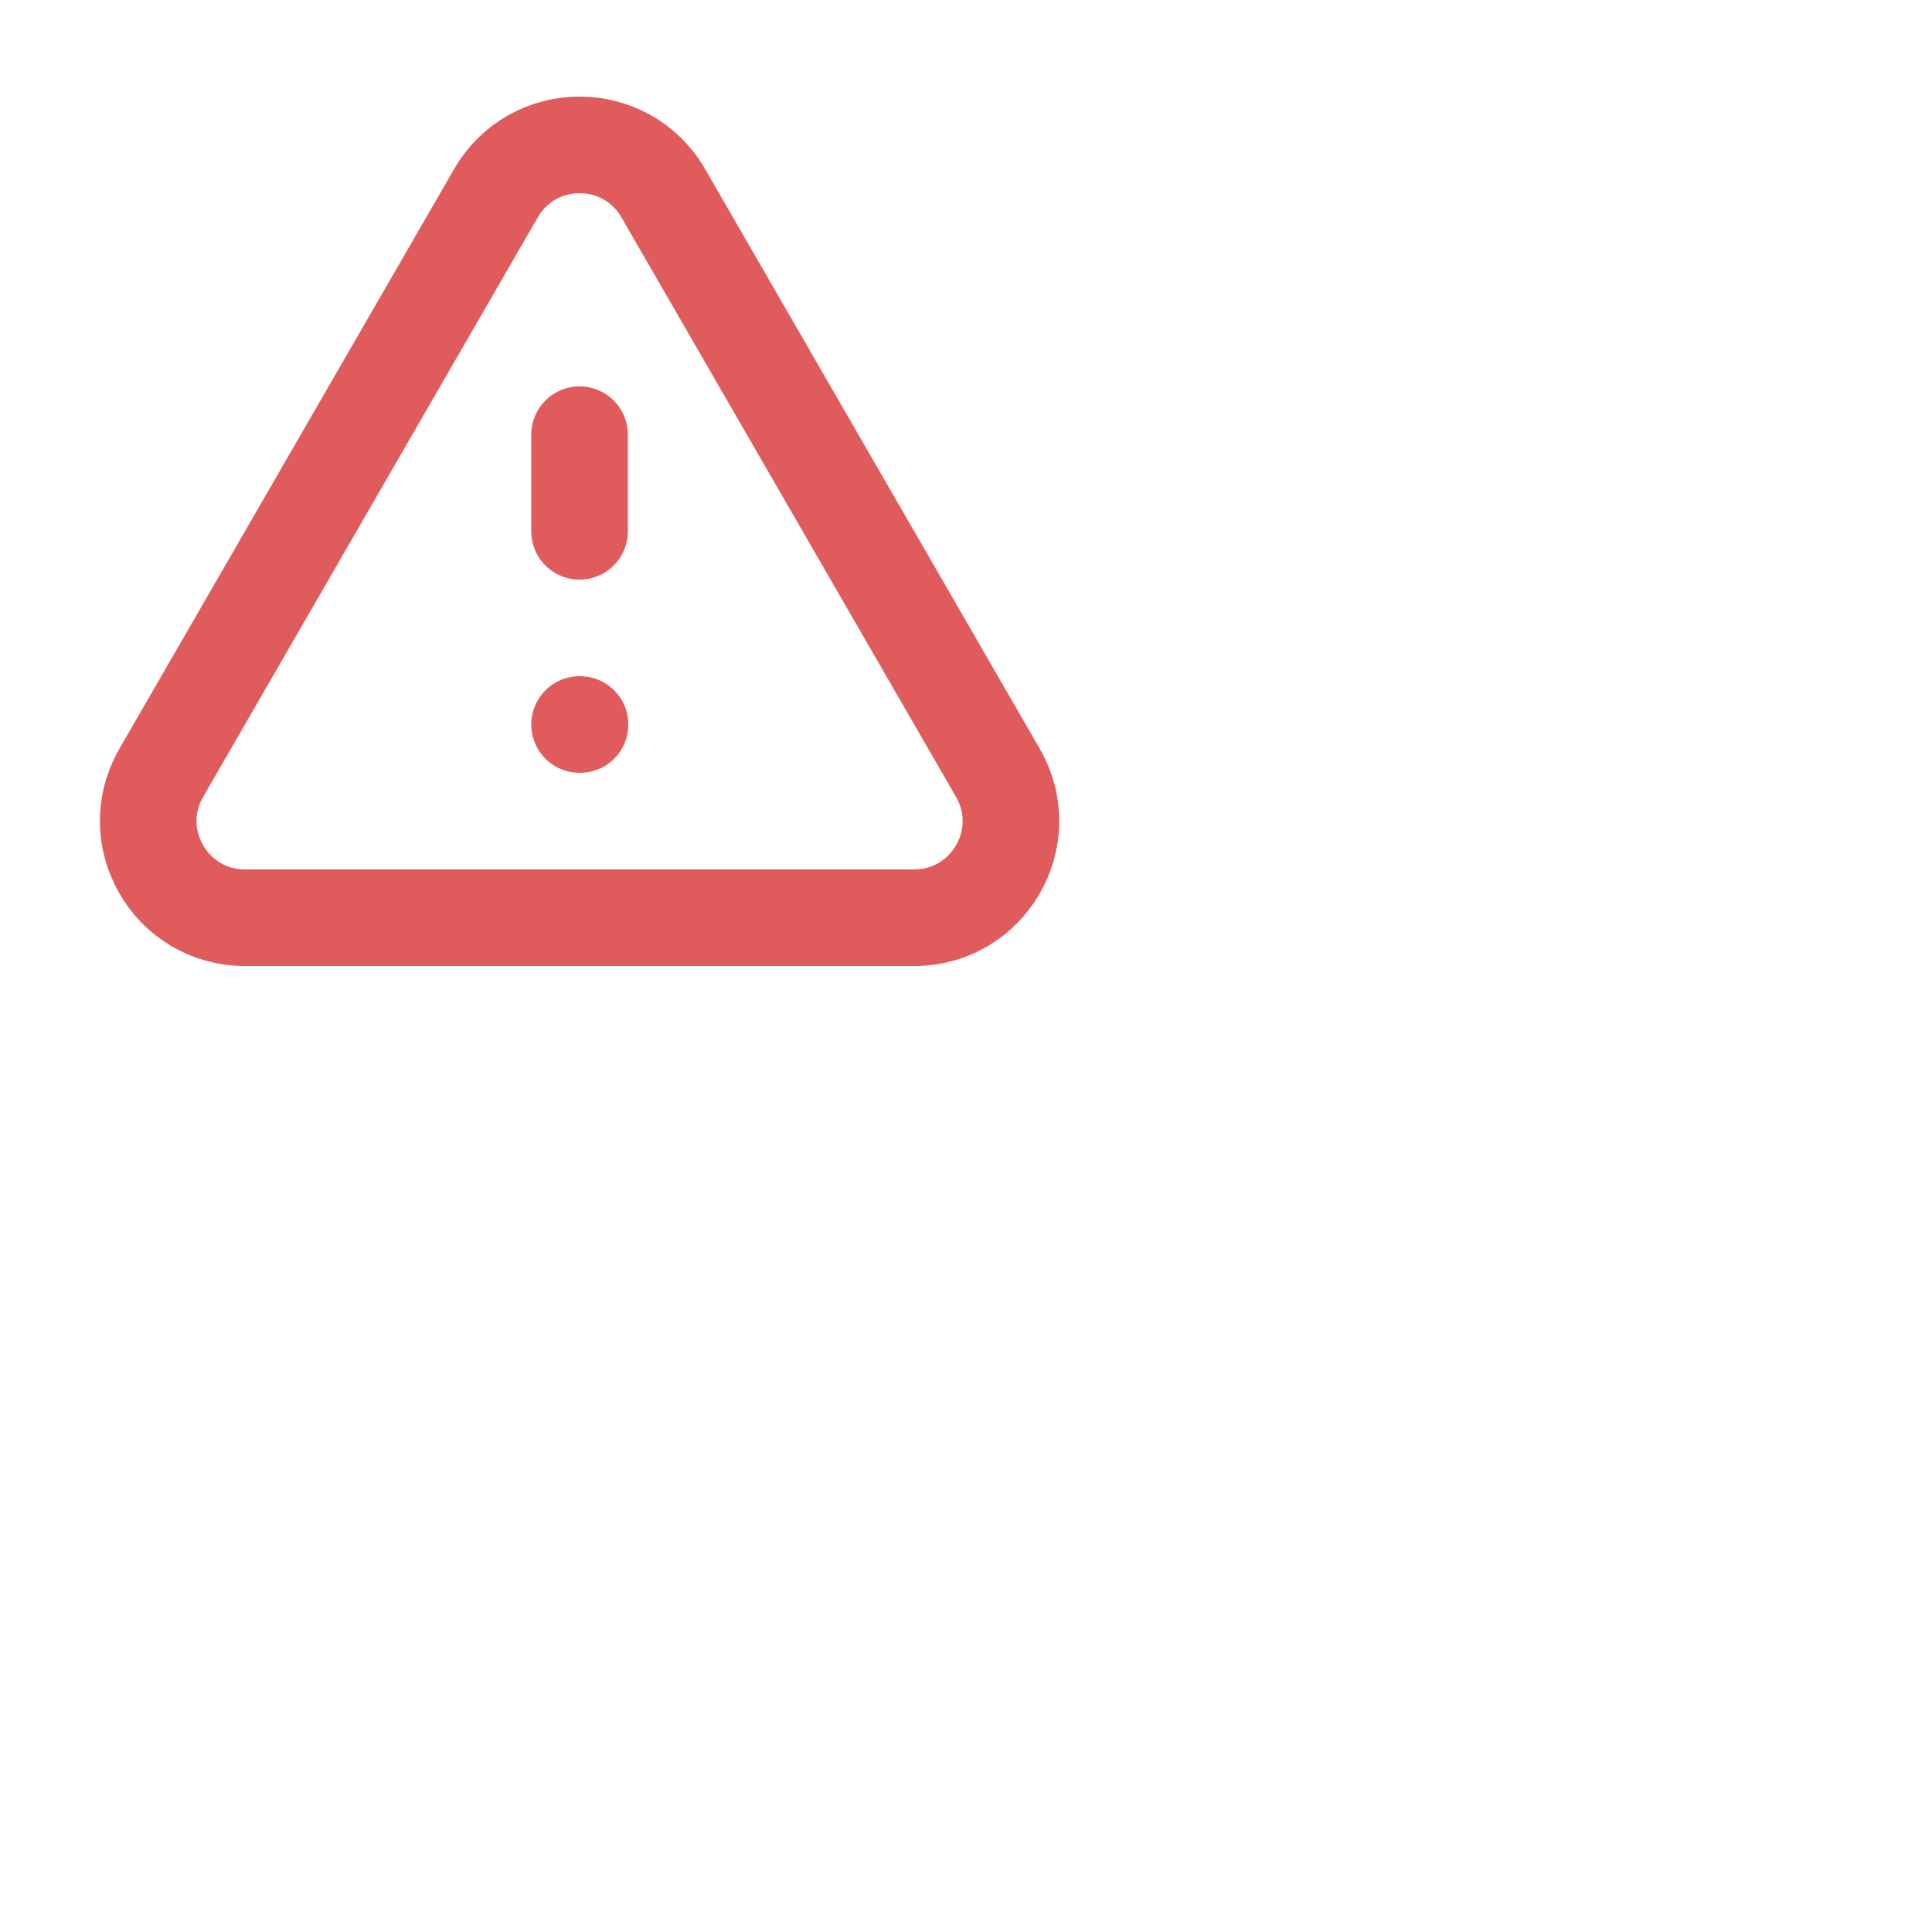 <svg width="40" height="40" viewBox="0 0 40 40" fill="none" xmlns="http://www.w3.org/2000/svg">
<g id="Exclamation">
<path id="Icon" d="M11.999 9V11M11.999 15H12.009M5.071 19H18.928C20.467 19 21.43 17.333 20.66 16L13.732 4C12.962 2.667 11.037 2.667 10.268 4L3.339 16C2.569 17.333 3.532 19 5.071 19Z" stroke="#E05B5B" stroke-width="2" stroke-linecap="round" stroke-linejoin="round"/>
</g>
</svg>
